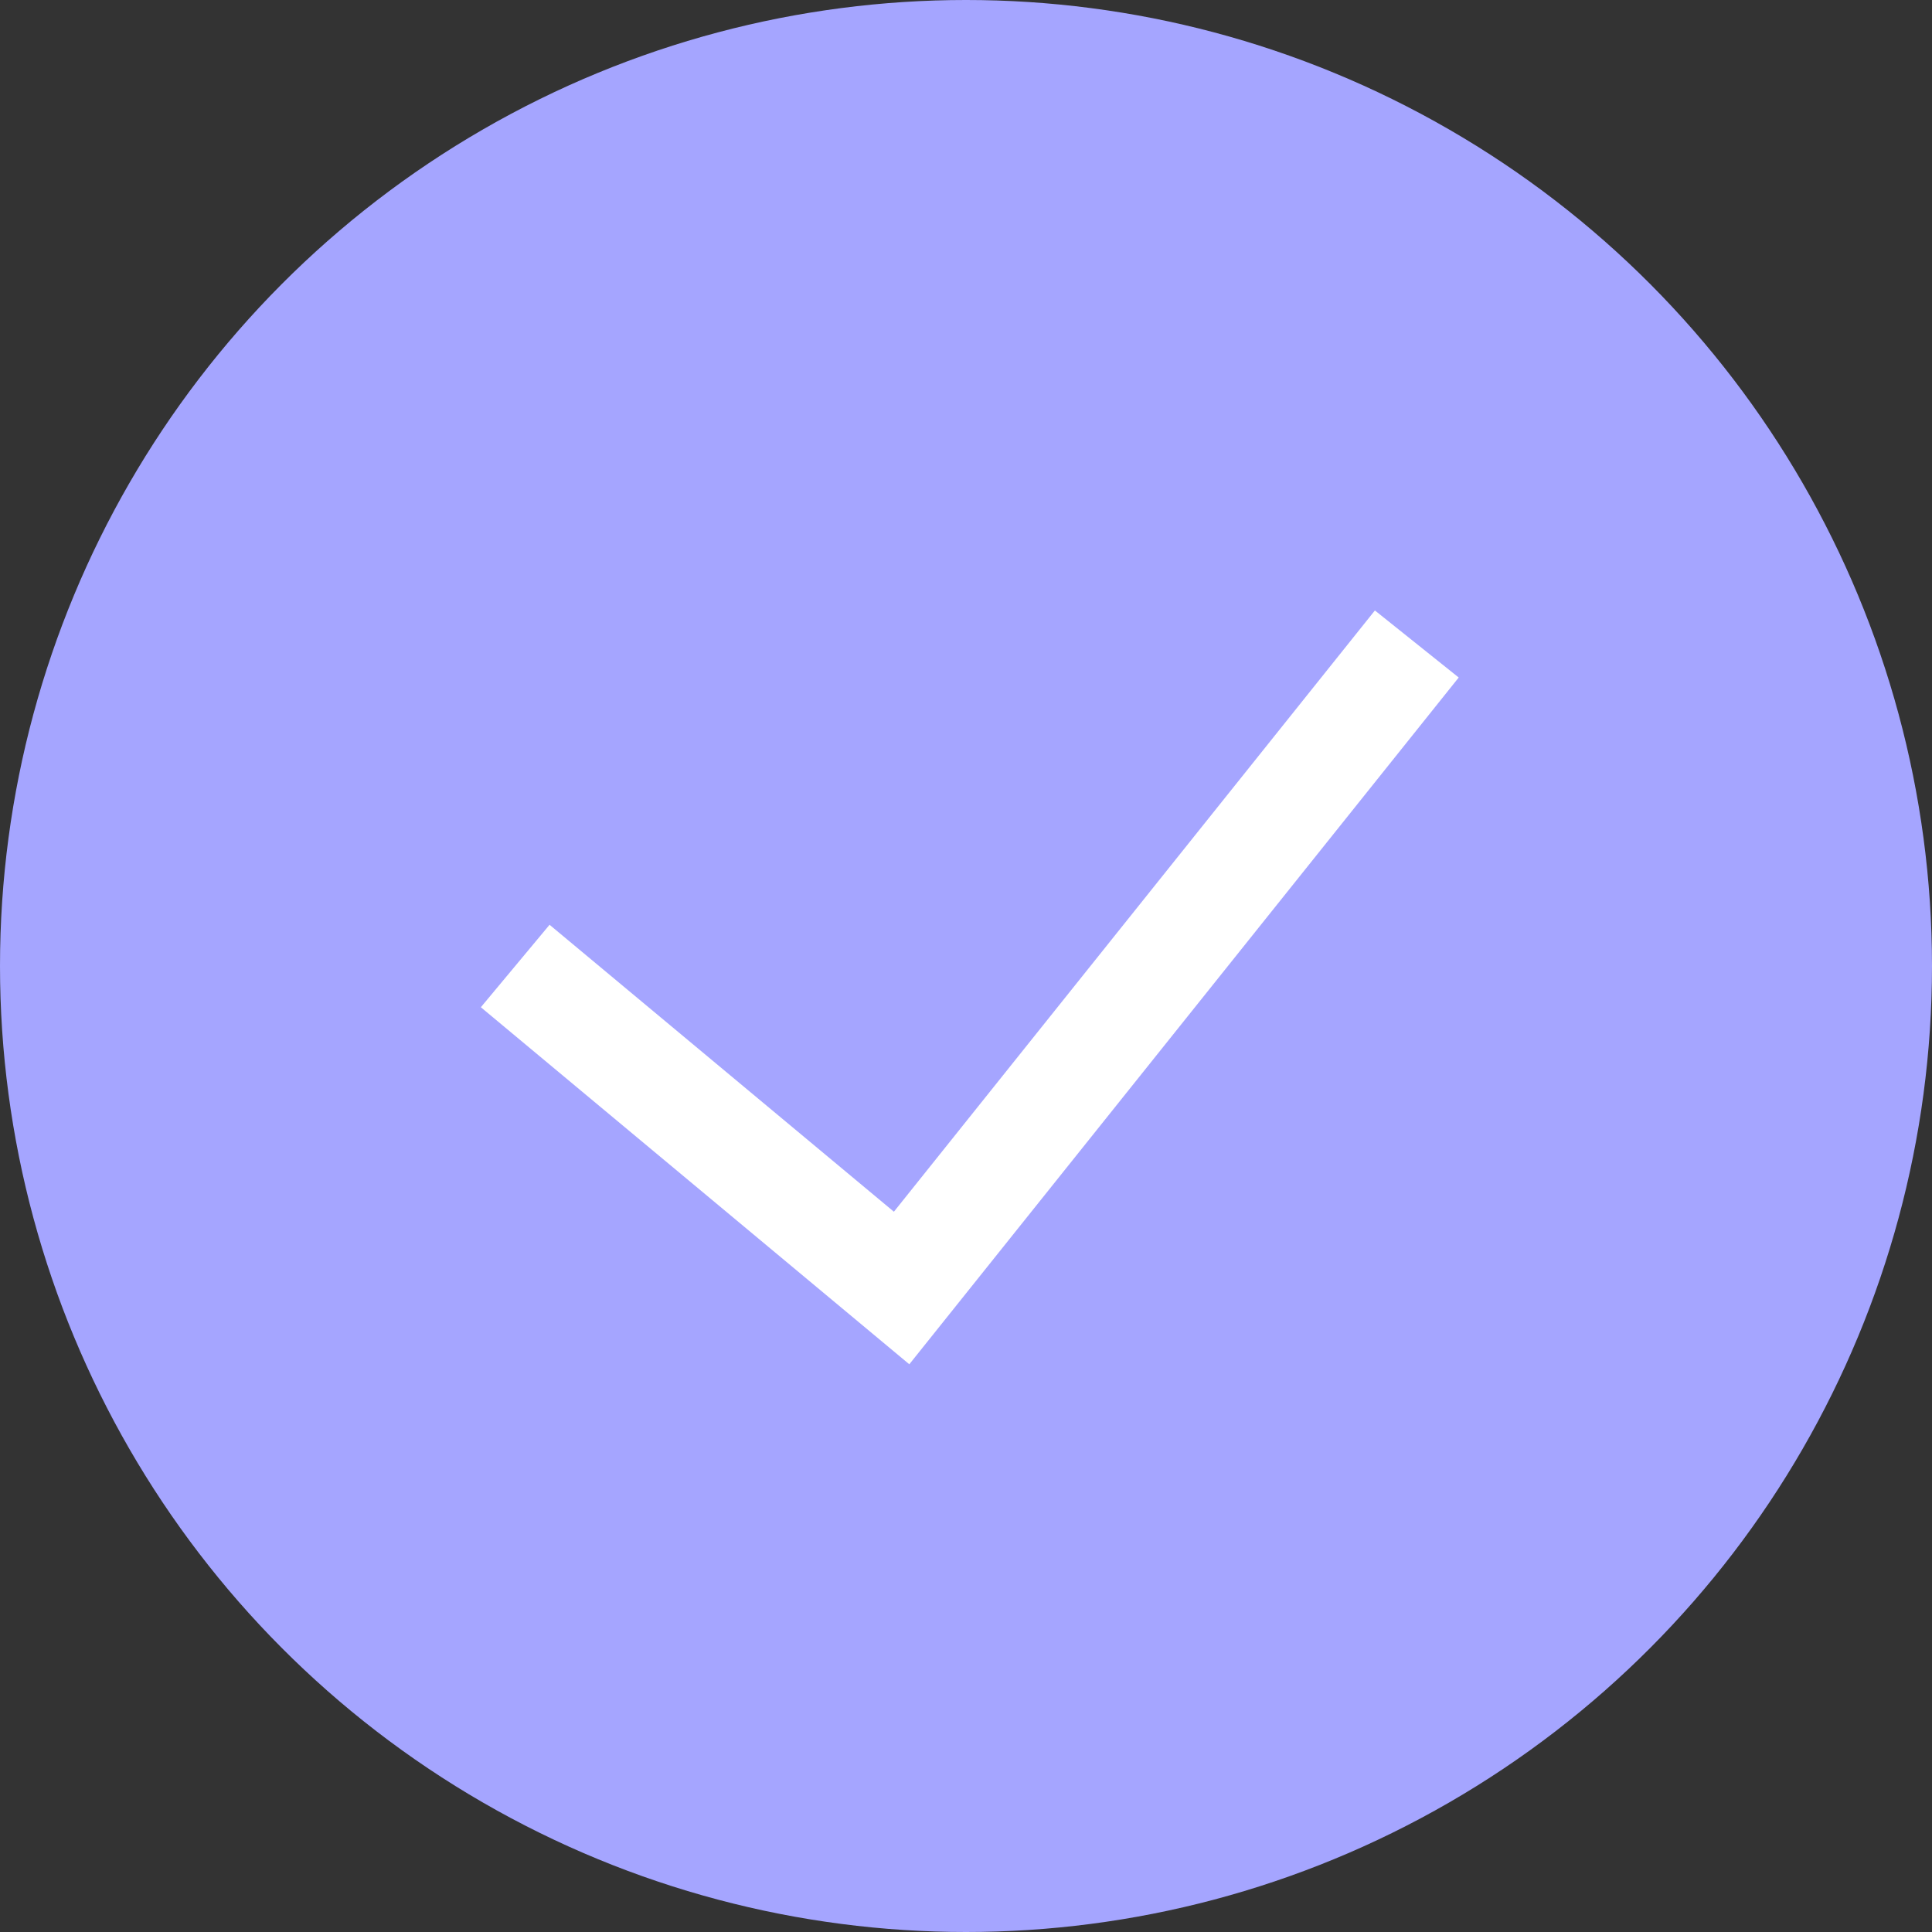 <svg width="18" height="18" viewBox="0 0 18 18" fill="none" xmlns="http://www.w3.org/2000/svg">
    <rect x="0" y="0" width="18" height="18" fill="#333333" stroke="none"/>
    <circle cx="9" cy="9" r="9" fill="#A5A5FF" />
    <path d="M4.8 9L8.4 12L13.2 6" stroke="white" />
</svg>